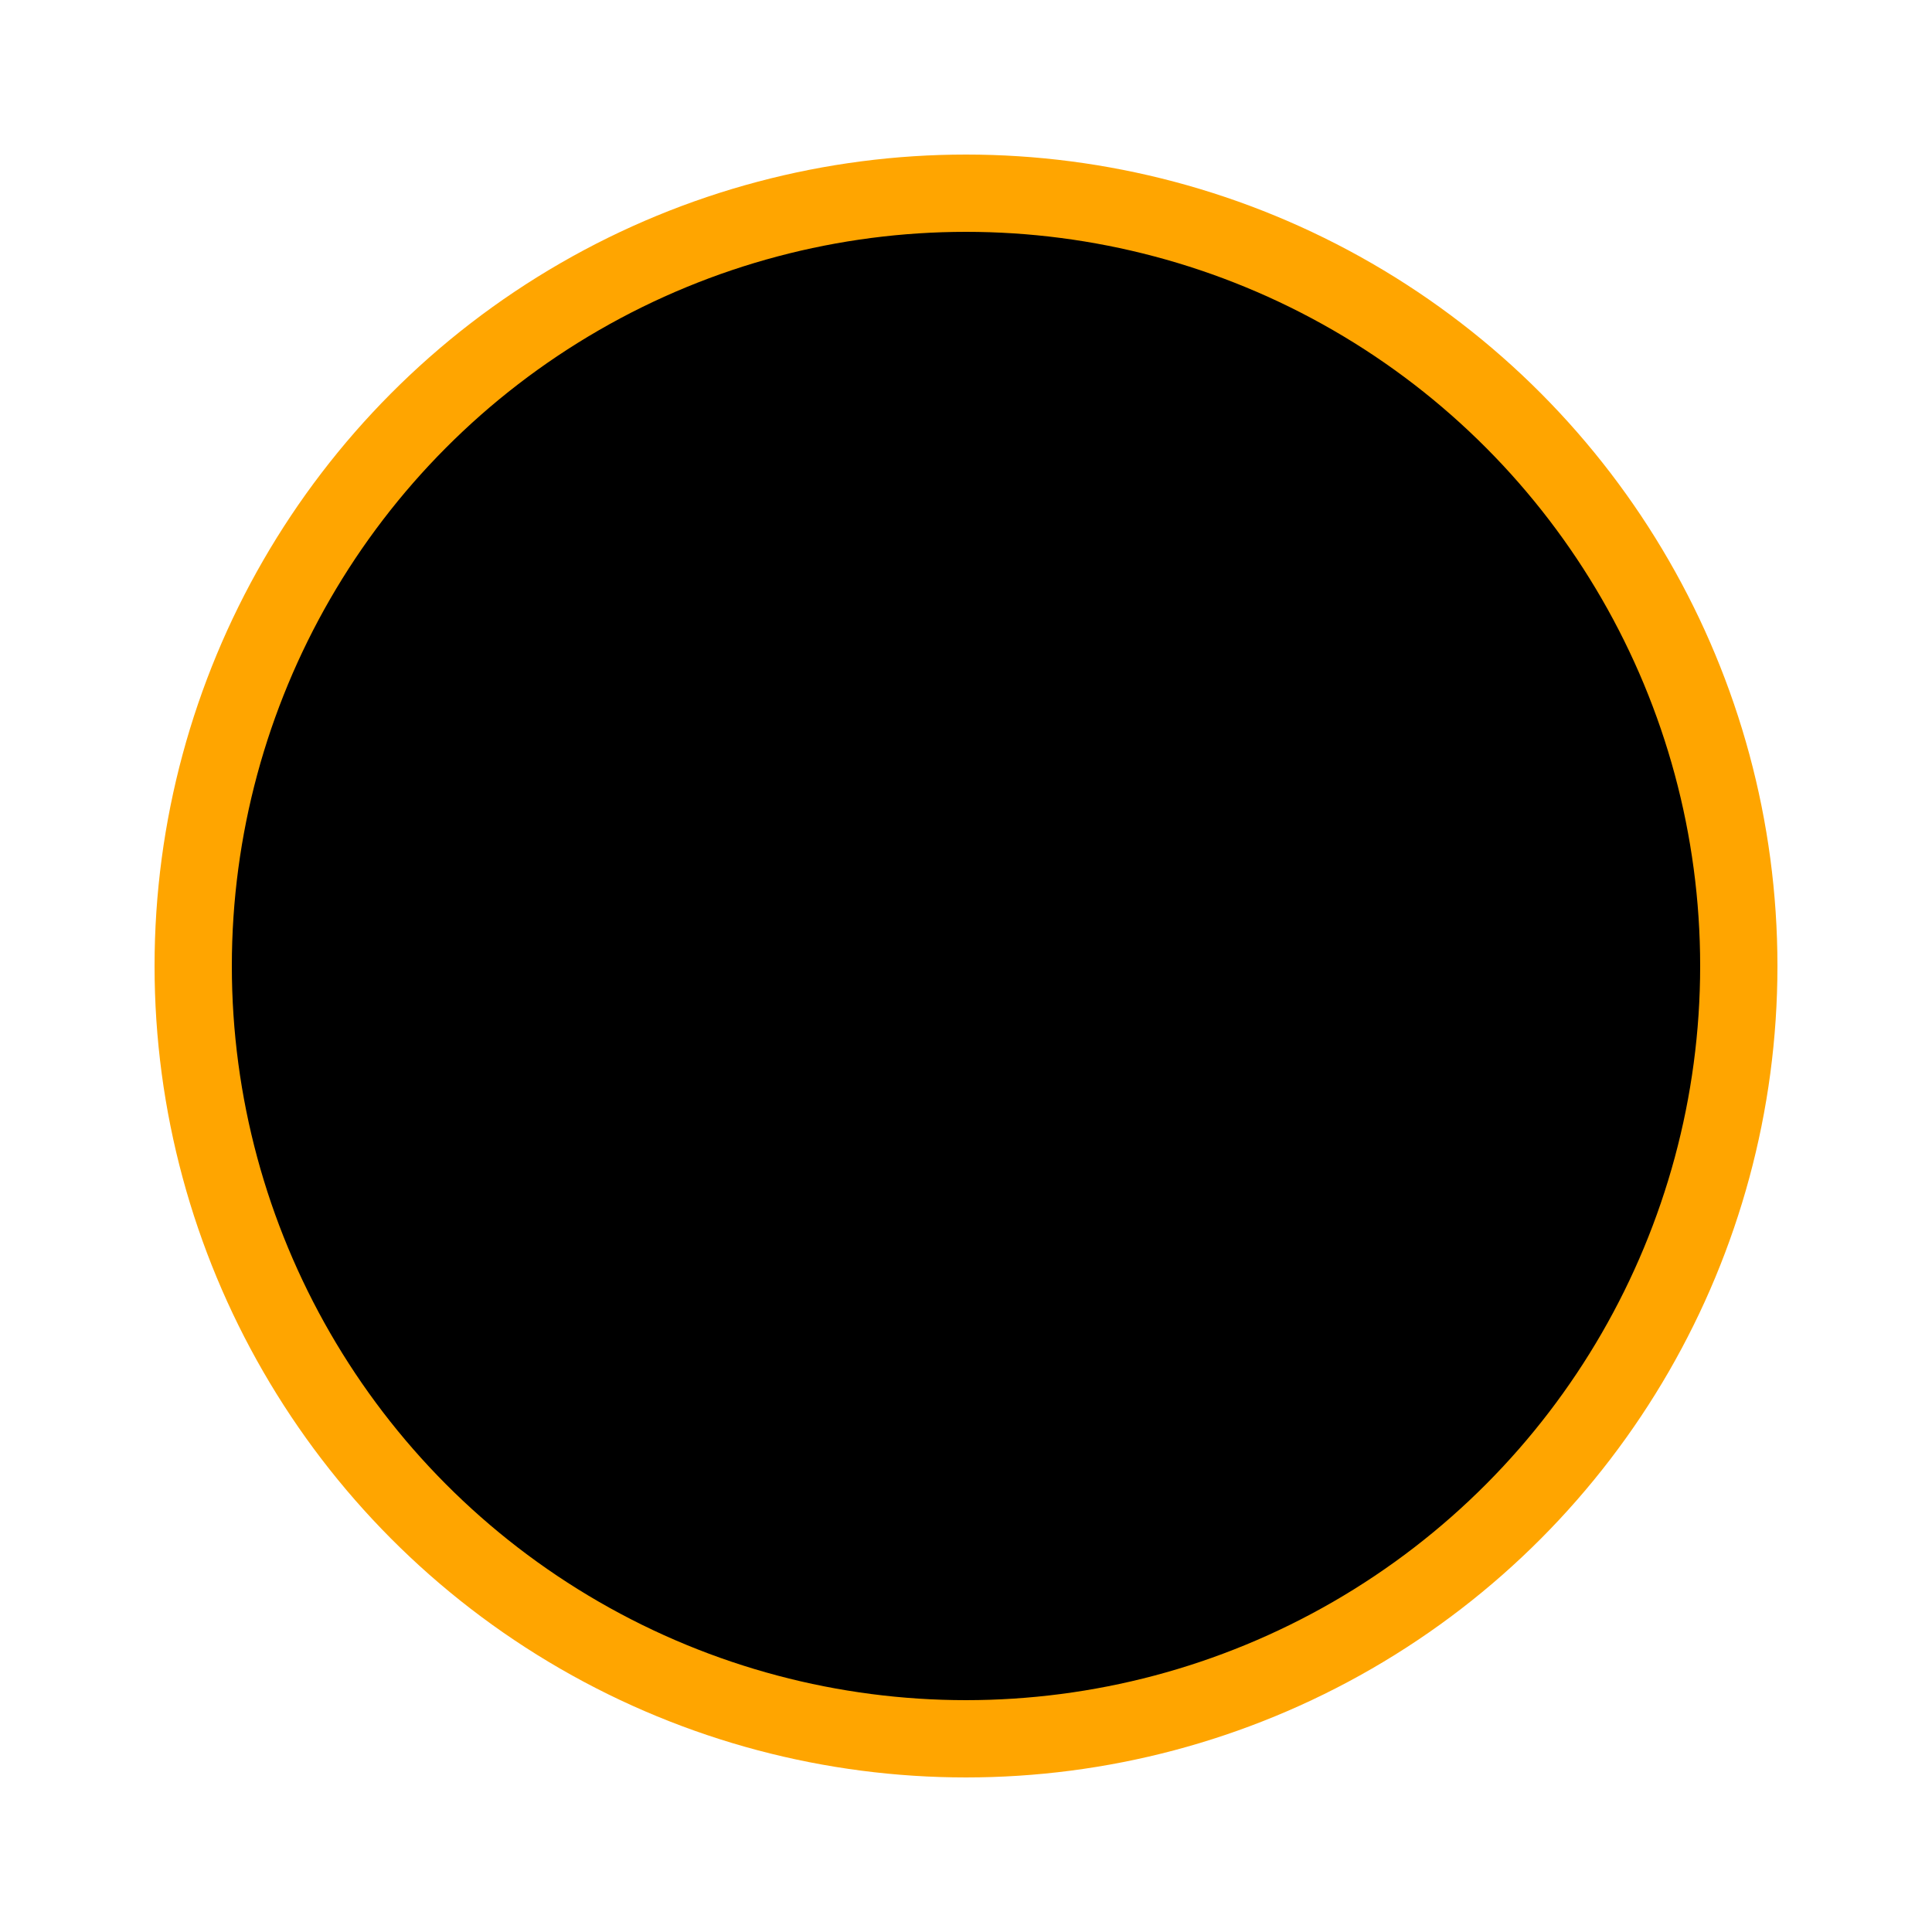 <svg 
    version="1.1"
    baseProfile="full"
    width="100" 
    height="100"
    xmlns="http://www.w3.org/2000/svg">
    <circle cx="50" cy="50" r="40" stroke="orange" stroke-width="4" fill="black" />
</svg>